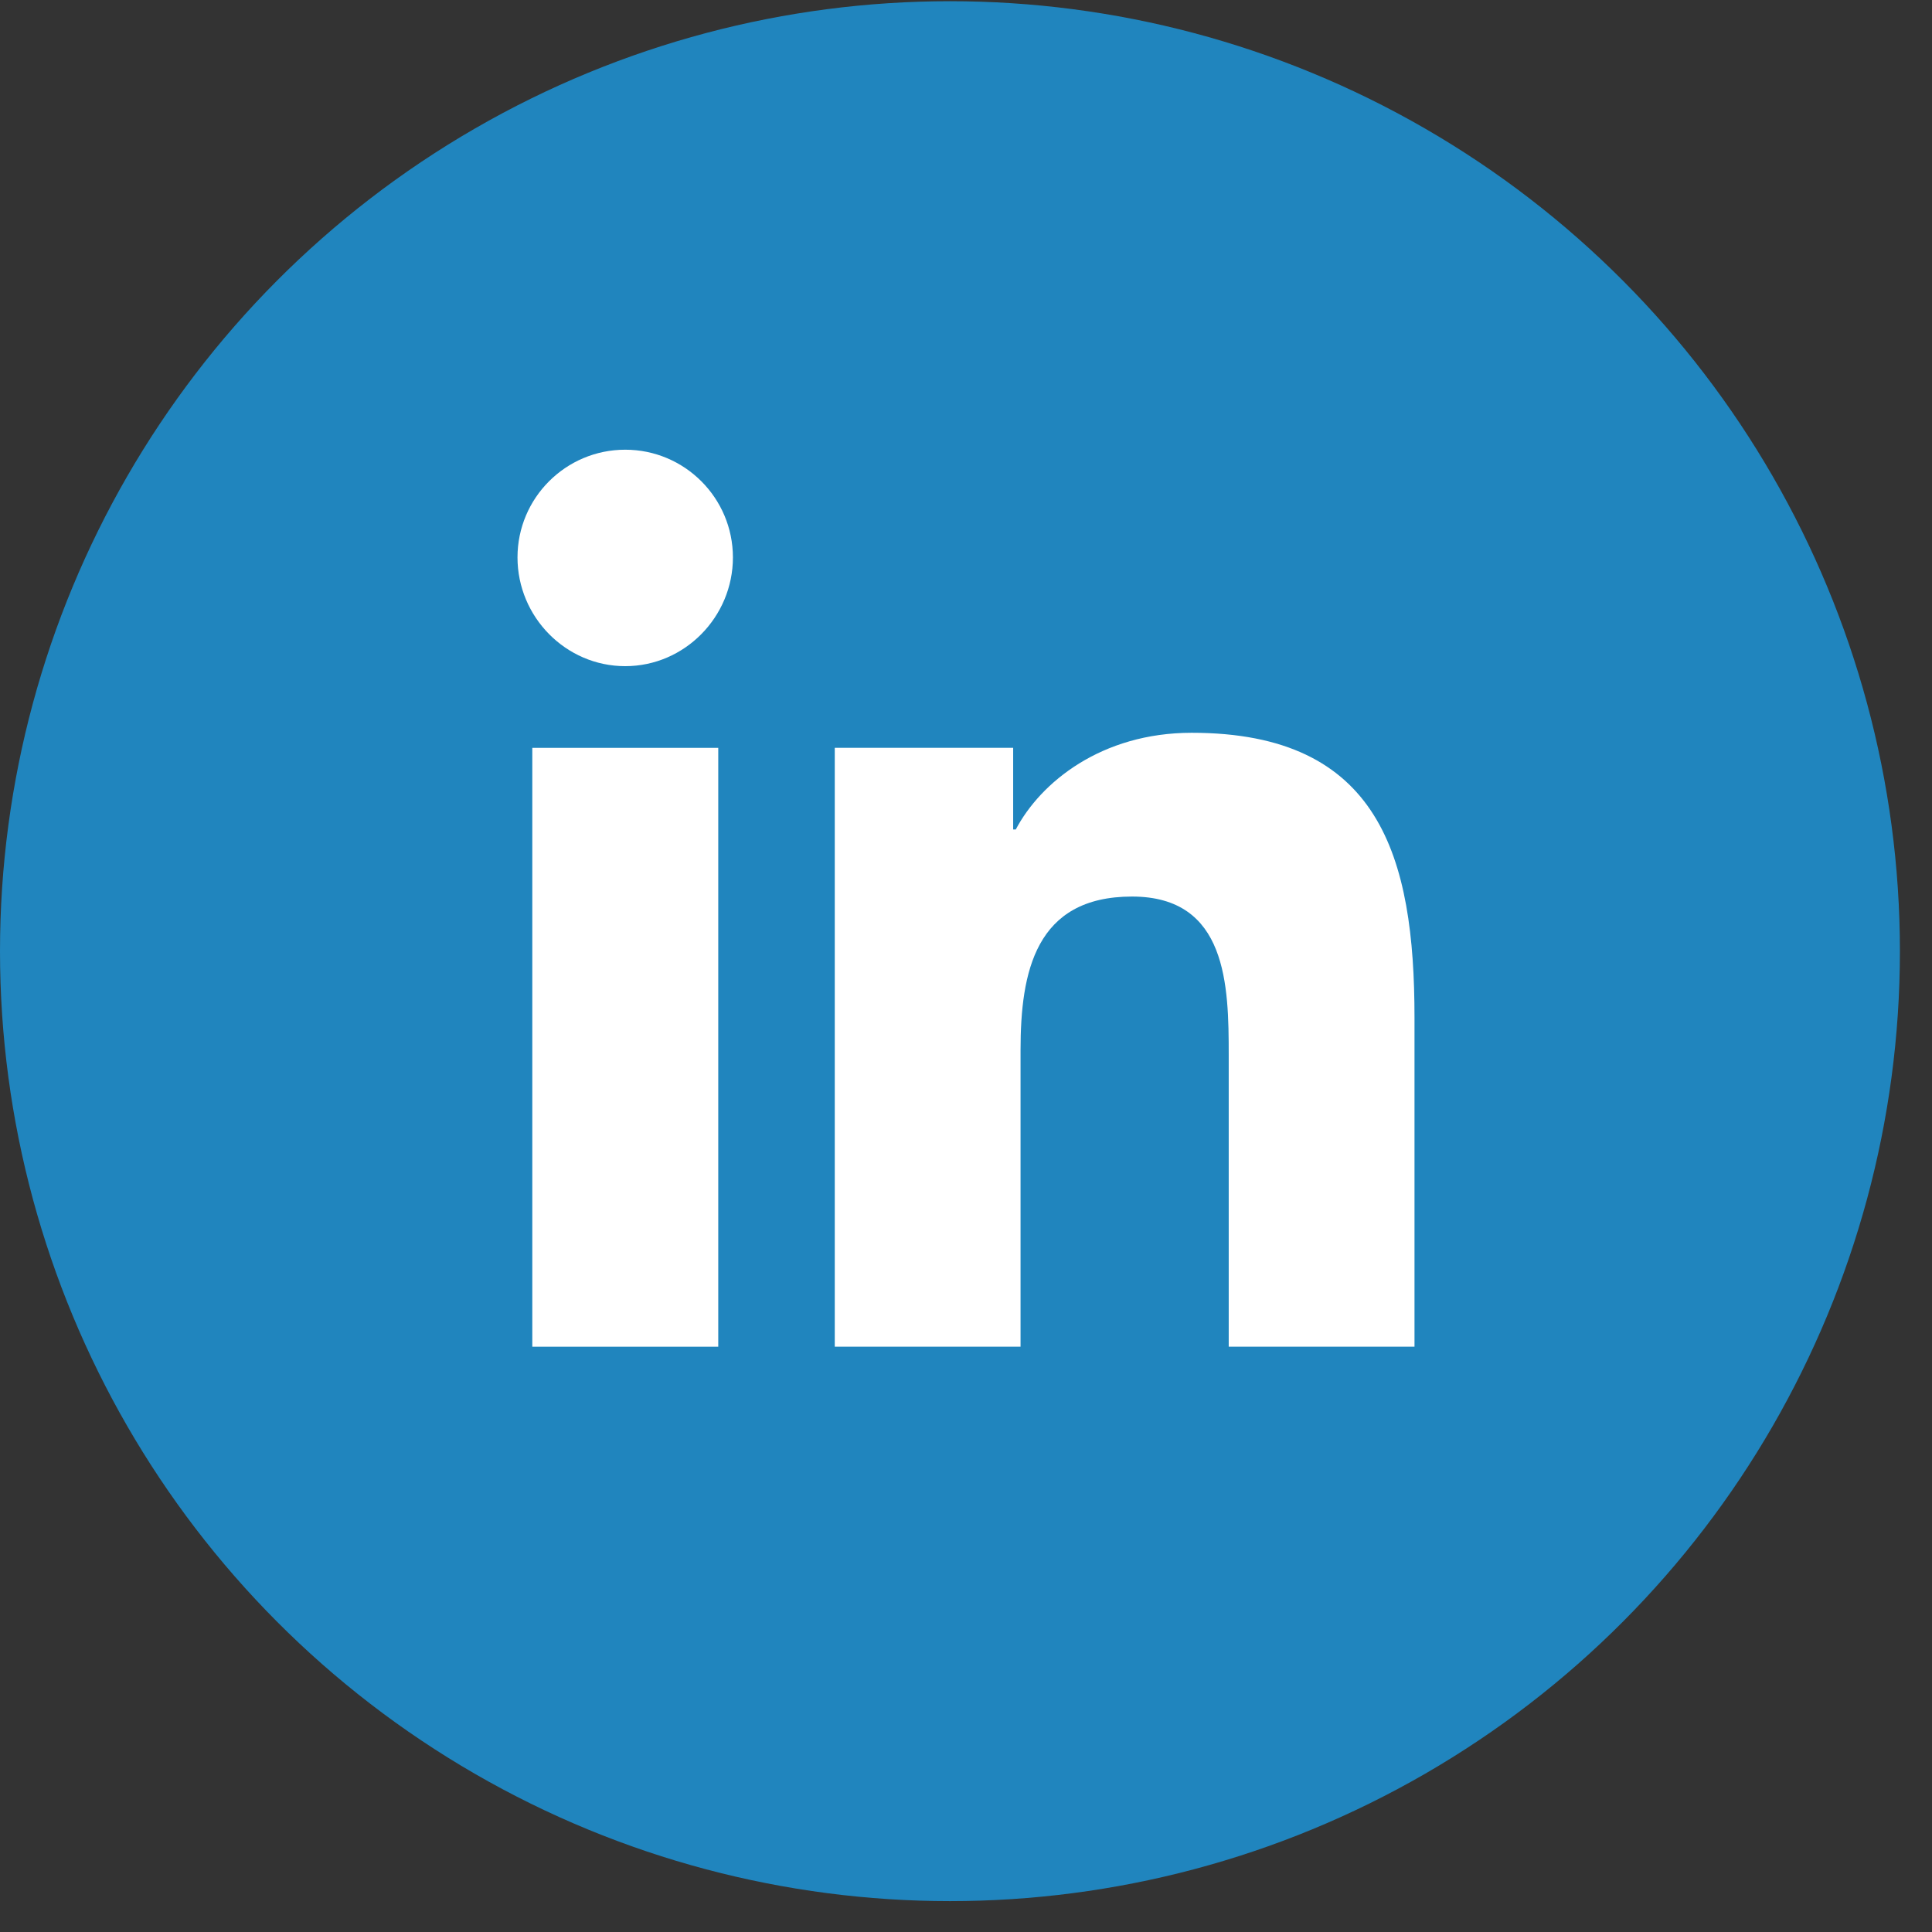 <svg width="56" height="56" viewBox="0 0 56 56" fill="none" xmlns="http://www.w3.org/2000/svg">
<rect x="0" y="0" width="56" height="56" fill="#333333" stroke="none"/>
<circle cx="27.535" cy="27.57" r="27.535" fill="#2085BE"/>
<path d="M40.993 39.035V39.034H41V29.498C41 24.834 39.996 21.24 34.542 21.24C31.921 21.24 30.161 22.679 29.443 24.043H29.367V21.676H24.196V39.034H29.581V30.439C29.581 28.176 30.009 25.987 32.812 25.987C35.574 25.987 35.615 28.57 35.615 30.584V39.035H40.993Z" fill="white"/>
<path d="M15.429 21.677H20.819V39.035H15.429V21.677Z" fill="white"/>
<path d="M18.122 13.035C16.399 13.035 15 14.434 15 16.157C15 17.881 16.399 19.309 18.122 19.309C19.846 19.309 21.244 17.881 21.244 16.157C21.243 14.434 19.845 13.035 18.122 13.035V13.035Z" fill="white"/>
</svg>
